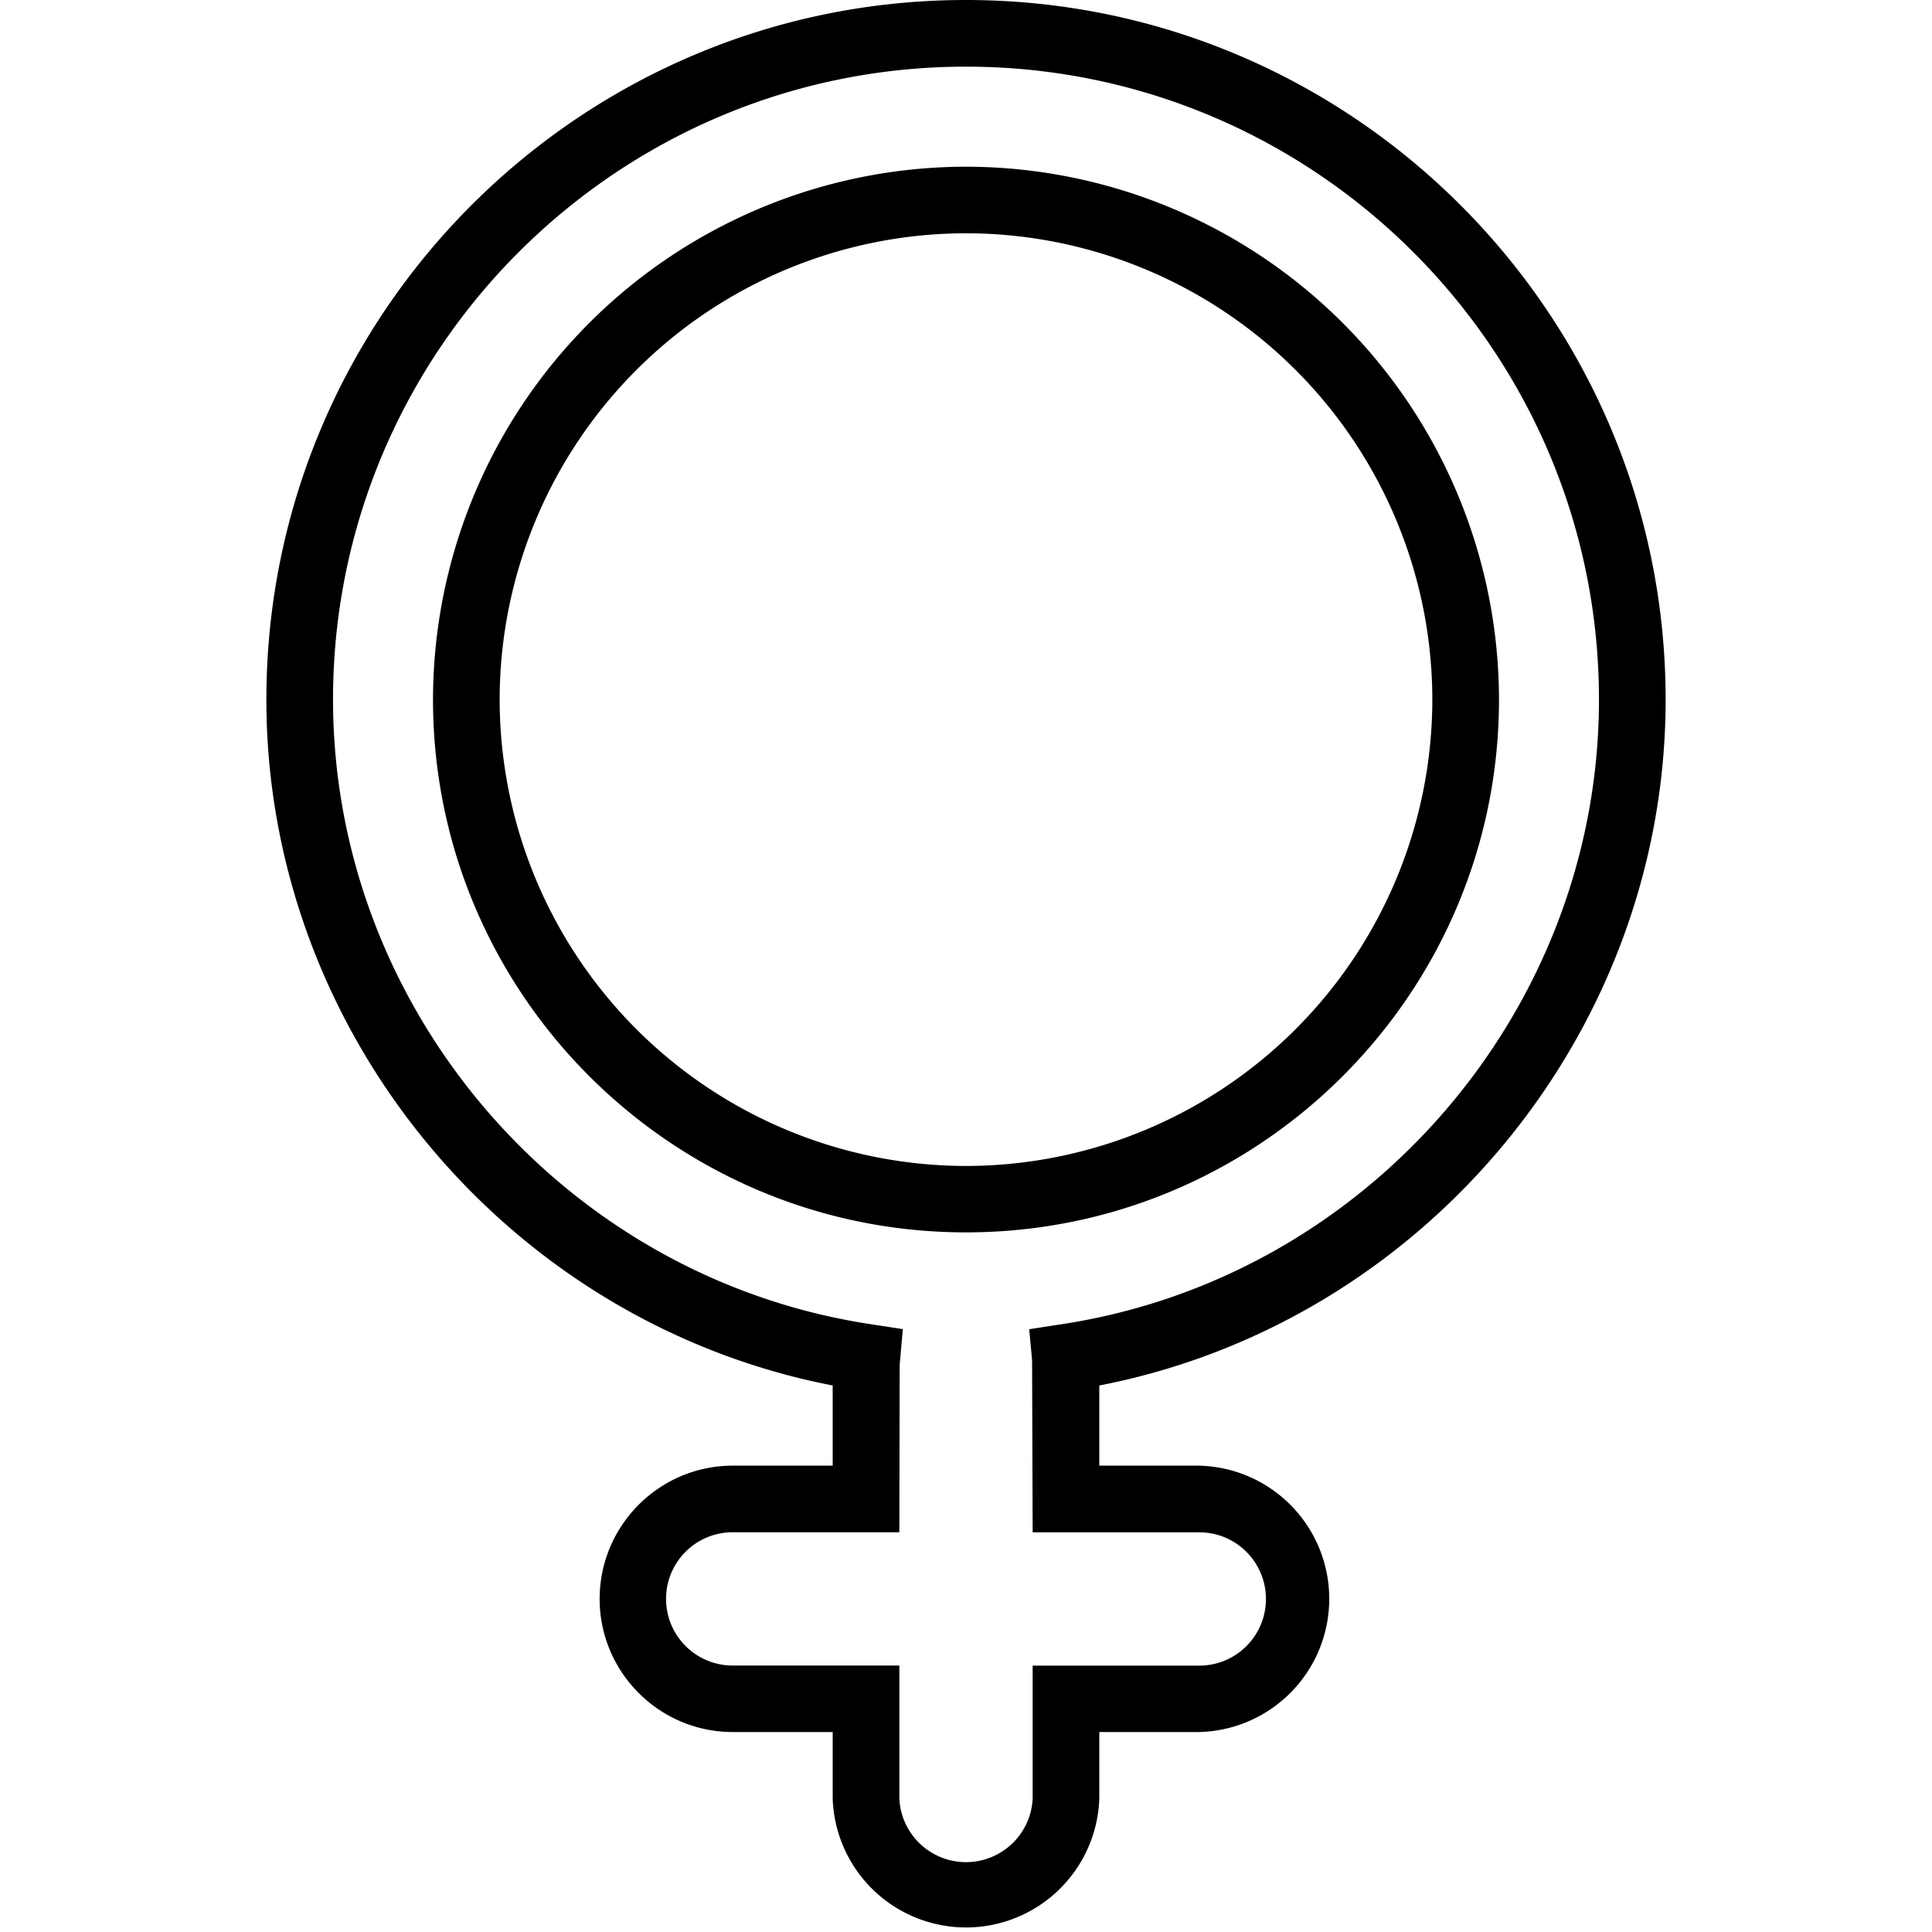 <svg xmlns="http://www.w3.org/2000/svg" width="32" height="32" viewBox="0 0 24 24">
    <path d="M18.621 8.691A6.627 6.627 0 0 0 12 2.071a6.627 6.627 0 0 0-6.621 6.62c0 3.649 2.969 6.618 6.621 6.618 3.652 0 6.621-2.97 6.621-6.618zM12 14.484a5.8 5.8 0 0 1-5.793-5.793A5.798 5.798 0 0 1 12 2.898a5.798 5.798 0 0 1 5.793 5.793A5.8 5.8 0 0 1 12 14.484zm0 0"/>
    <path d="M20.691 8.691C20.691 3.898 16.793 0 12 0 7.207 0 3.309 3.898 3.309 8.691c0 4.137 3 7.739 7.035 8.52v.996H9.102c-.91 0-1.653.742-1.653 1.656 0 .91.742 1.653 1.653 1.653h1.242v.828a1.657 1.657 0 0 0 3.312 0v-.828h1.242a1.655 1.655 0 0 0 0-3.309h-1.242v-.996c4.035-.781 7.035-4.383 7.035-8.52zm-7.87 8.207l.007 2.137h2.07a.828.828 0 0 1 0 1.656h-2.07v1.653a.829.829 0 0 1-1.656 0V20.69h-2.07a.828.828 0 0 1 0-1.656h2.07l.004-2.078.039-.445-.383-.059c-3.816-.57-6.695-3.906-6.695-7.762C4.137 4.355 7.664.828 12 .828s7.863 3.527 7.863 7.863c0 3.856-2.879 7.192-6.695 7.762l-.383.059zm0 0"/>
</svg>
